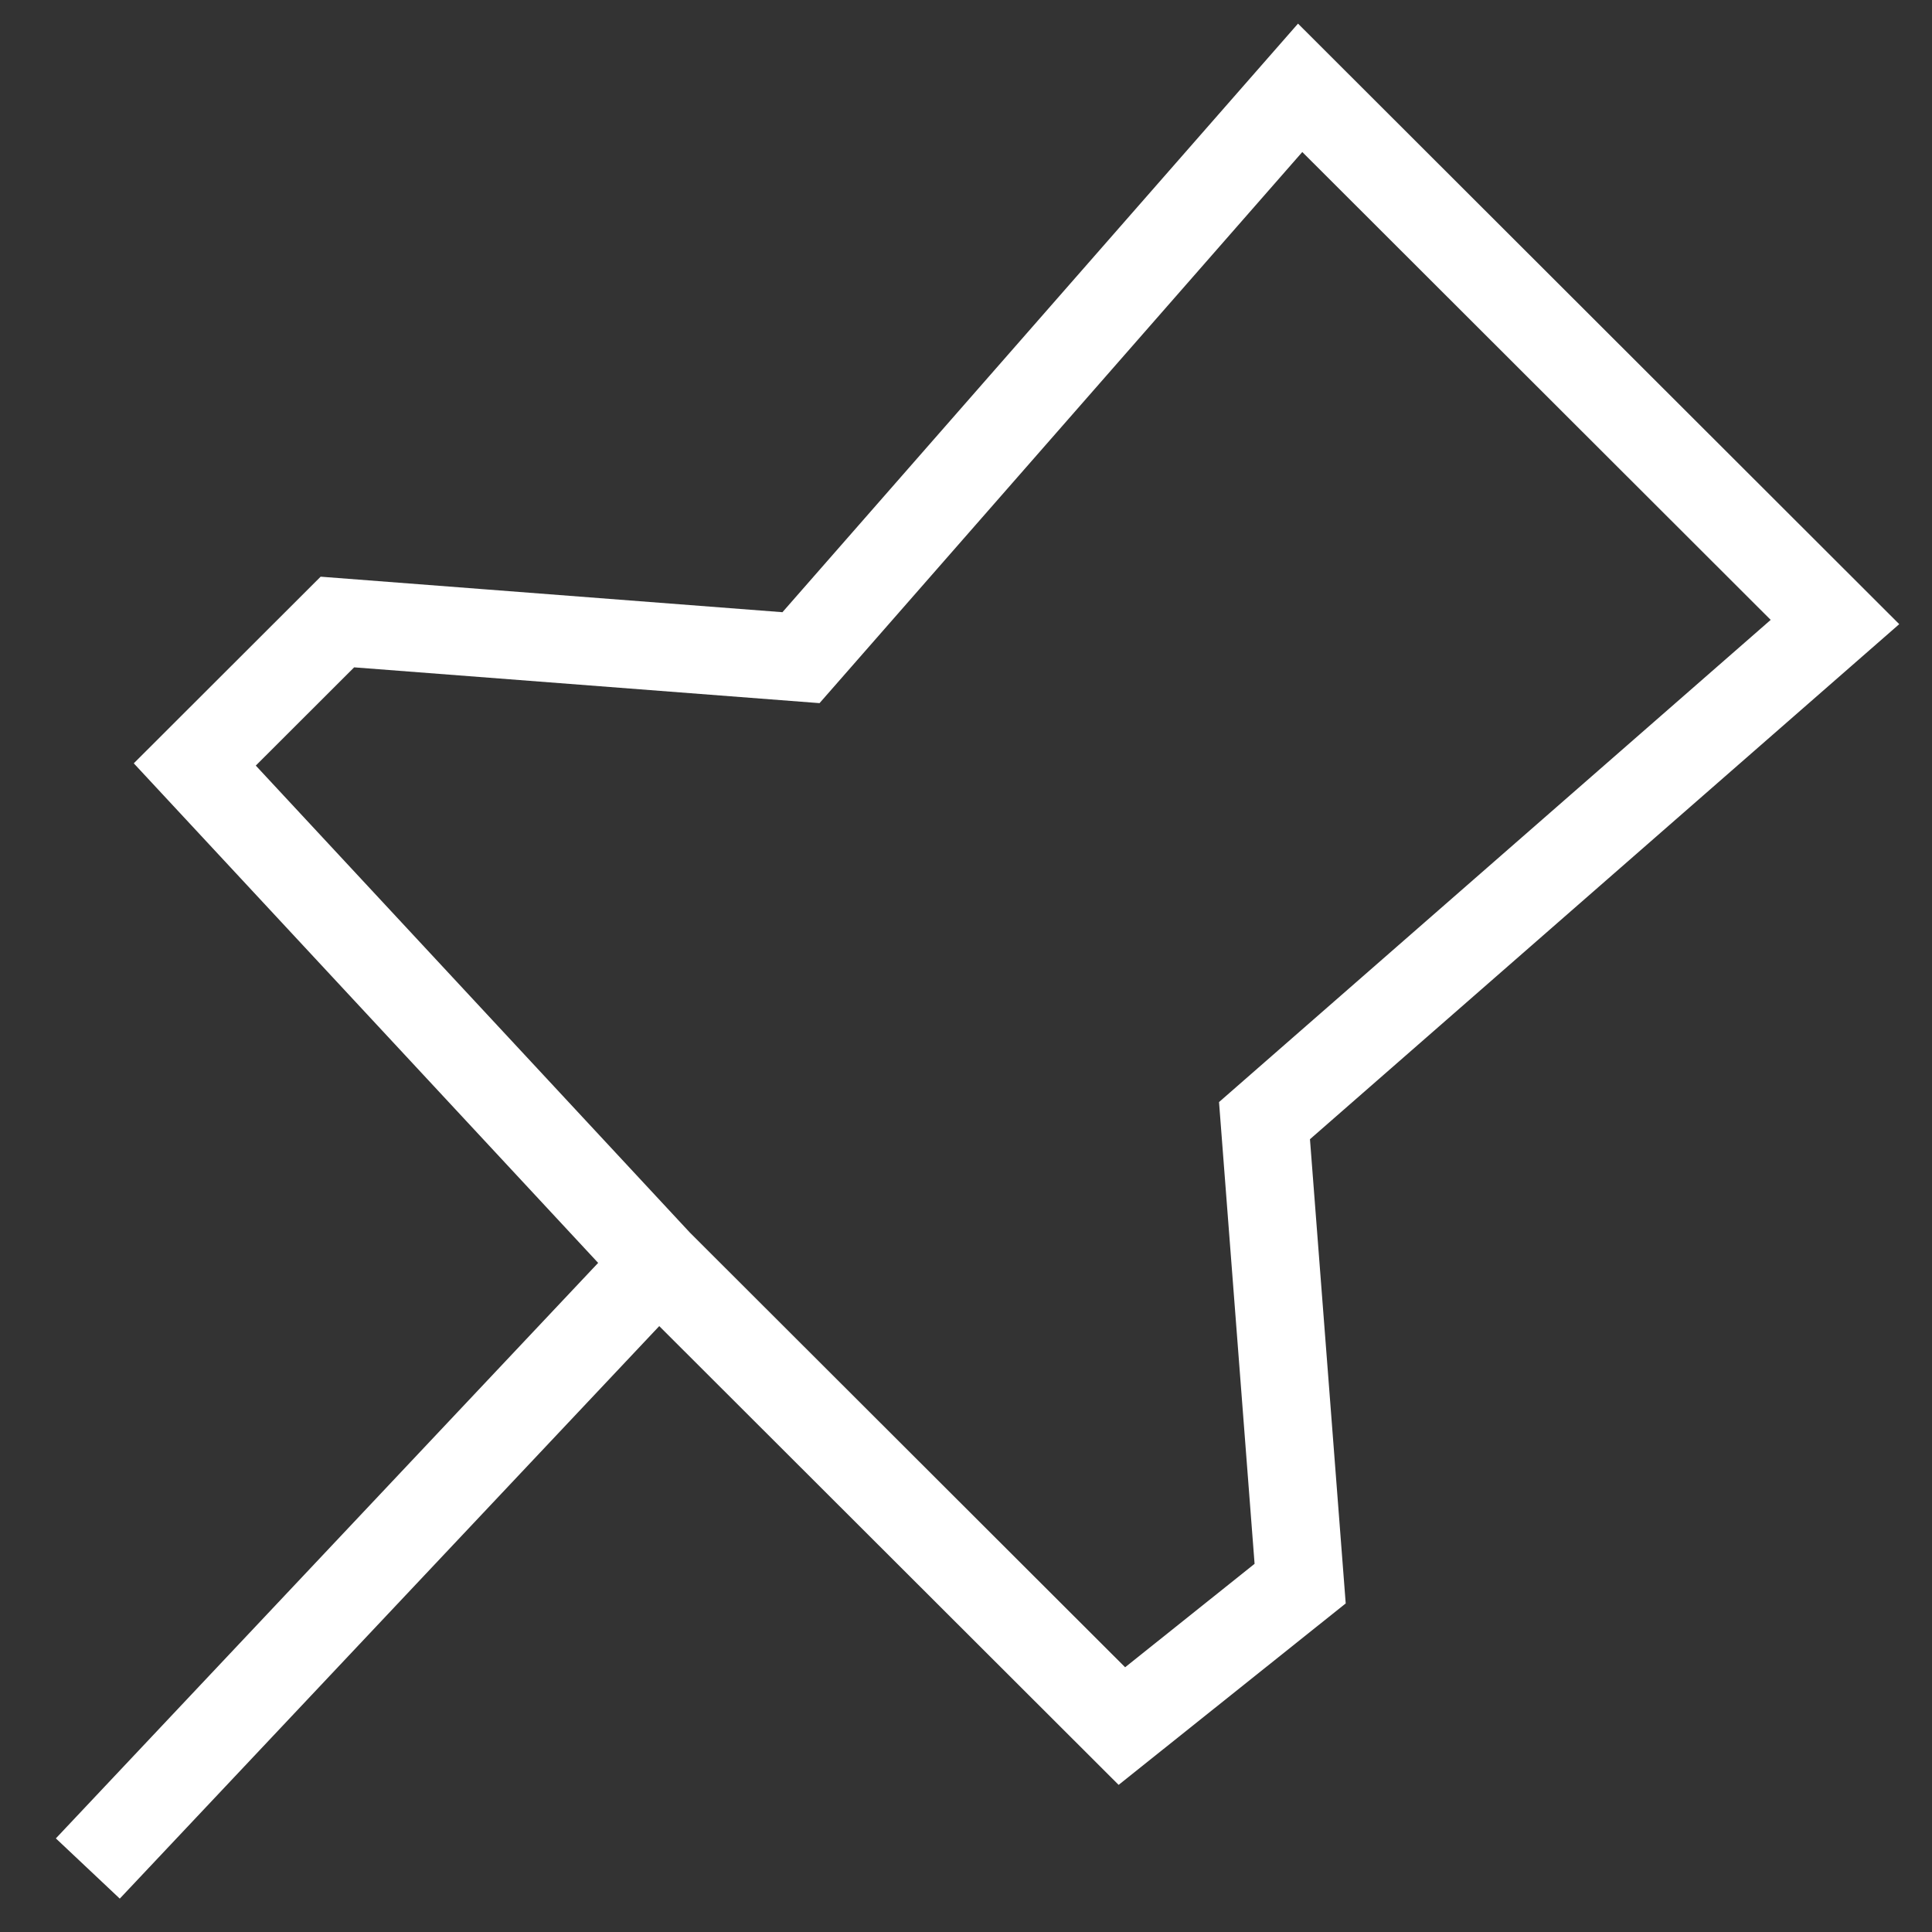 <svg width="22" height="22" viewBox="0 0 22 22" fill="none" xmlns="http://www.w3.org/2000/svg">
<rect x="0" y="0" width="22" height="22" fill="#333333" stroke="none"/>
<path d="M14.399 12.761L20.895 7.083L14.805 1L9.121 7.489L3.842 7.083L2.218 8.705L7.496 14.383L12.775 19.655L14.805 18.033L14.399 12.761Z" stroke="white" stroke-miterlimit="10"/>
<path d="M1 21.277L7.496 14.383" stroke="white" stroke-miterlimit="10"/>
</svg>
